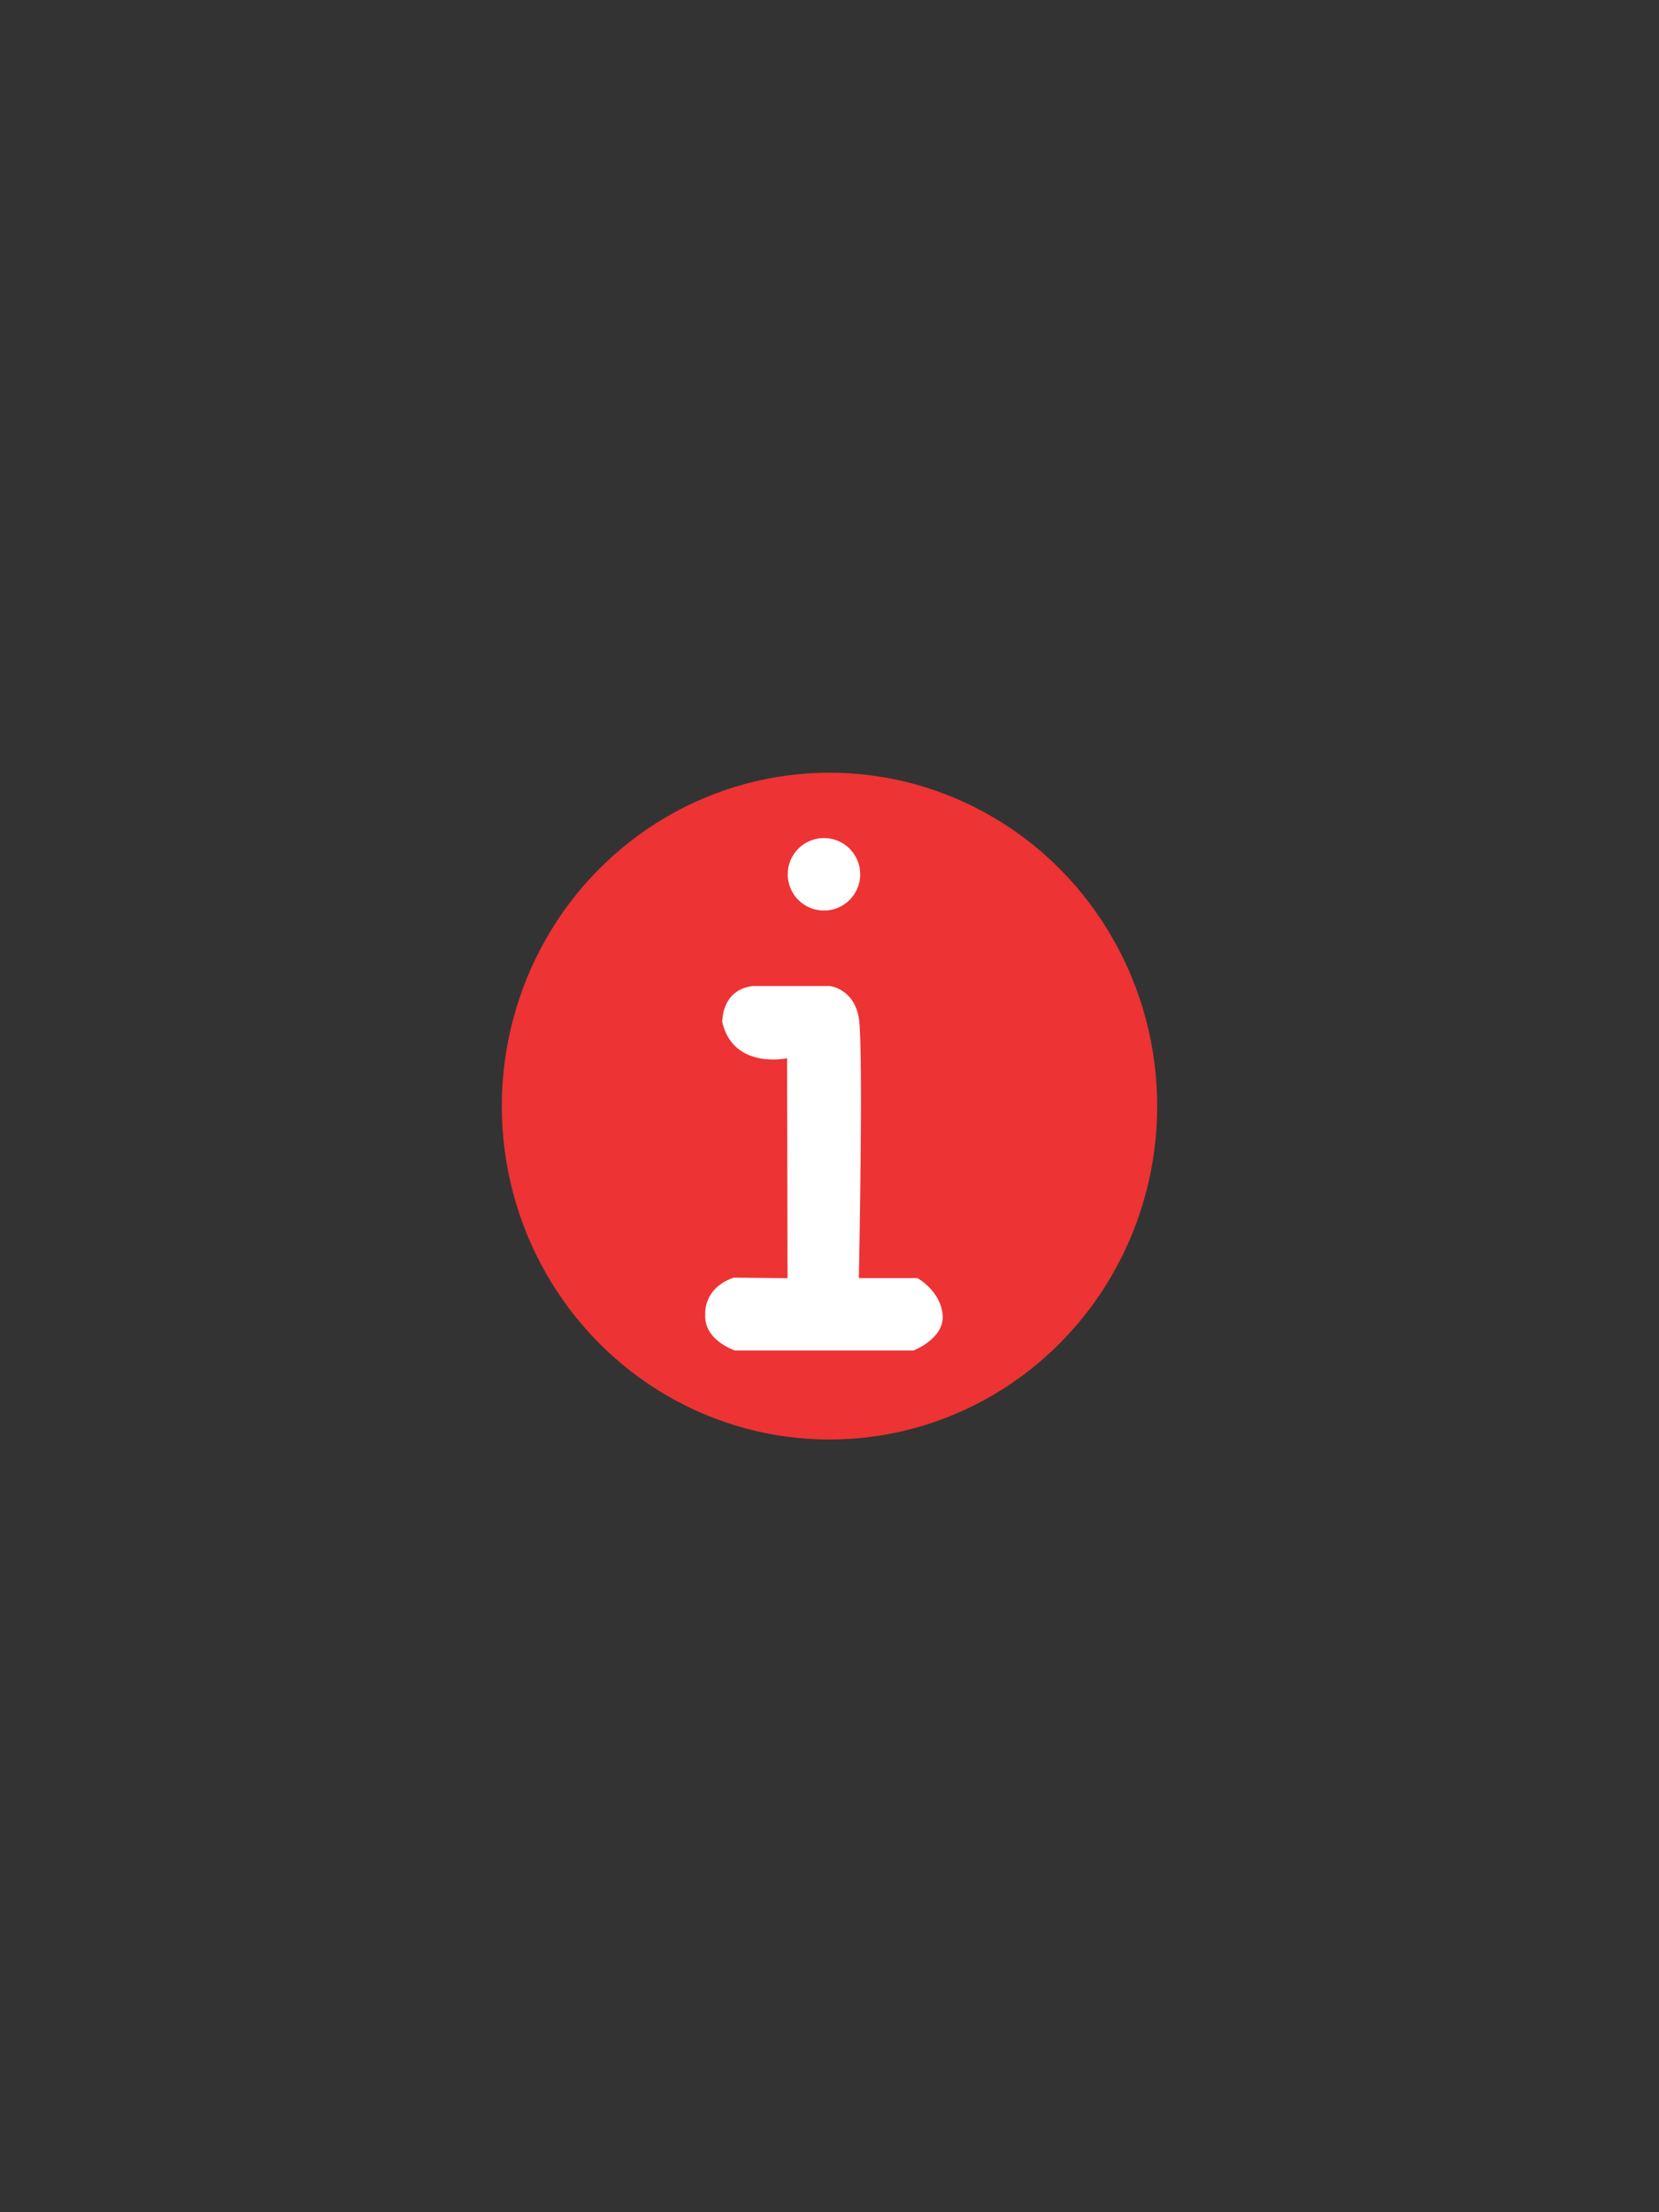 <?xml version="1.0" encoding="iso-8859-1"?>
<!-- Generator: Adobe Illustrator 25.2.0, SVG Export Plug-In . SVG Version: 6.00 Build 0)  -->
<svg version="1.1" id="Layer_1" xmlns="http://www.w3.org/2000/svg" xmlns:xlink="http://www.w3.org/1999/xlink" x="0px" y="0px"
	 viewBox="0 0 1296 1728" style="enable-background:new 0 0 1296 1728;" xml:space="preserve">
<rect x="0" y="0" width="1296" height="1728" fill="#333333" stroke="none"/>
<ellipse style="fill:#ED3333;" cx="648" cy="864" rx="256" ry="260.435"/>
<circle style="fill:#FFFFFF;" cx="643.671" cy="682.93" r="28.321"/>
<path style="fill:#FFFFFF;" d="M564.241,798.59c0,0-1.051-25.229,23.653-28.383h60.445c0,0,18.922,2.102,22.601,25.229
	c3.679,23.127,0,202.886,0,202.886h45.728c0,0,17.958,9.811,19.71,28.558c1.752,18.747-22.864,28.033-22.864,28.033H574.227
	c0,0-24.616-7.884-23.302-28.295c0,0-1.927-20.236,22.251-28.646l42.049,0.438l-0.35-171.787
	C614.875,826.622,573.176,835.733,564.241,798.59z"/>
</svg>
